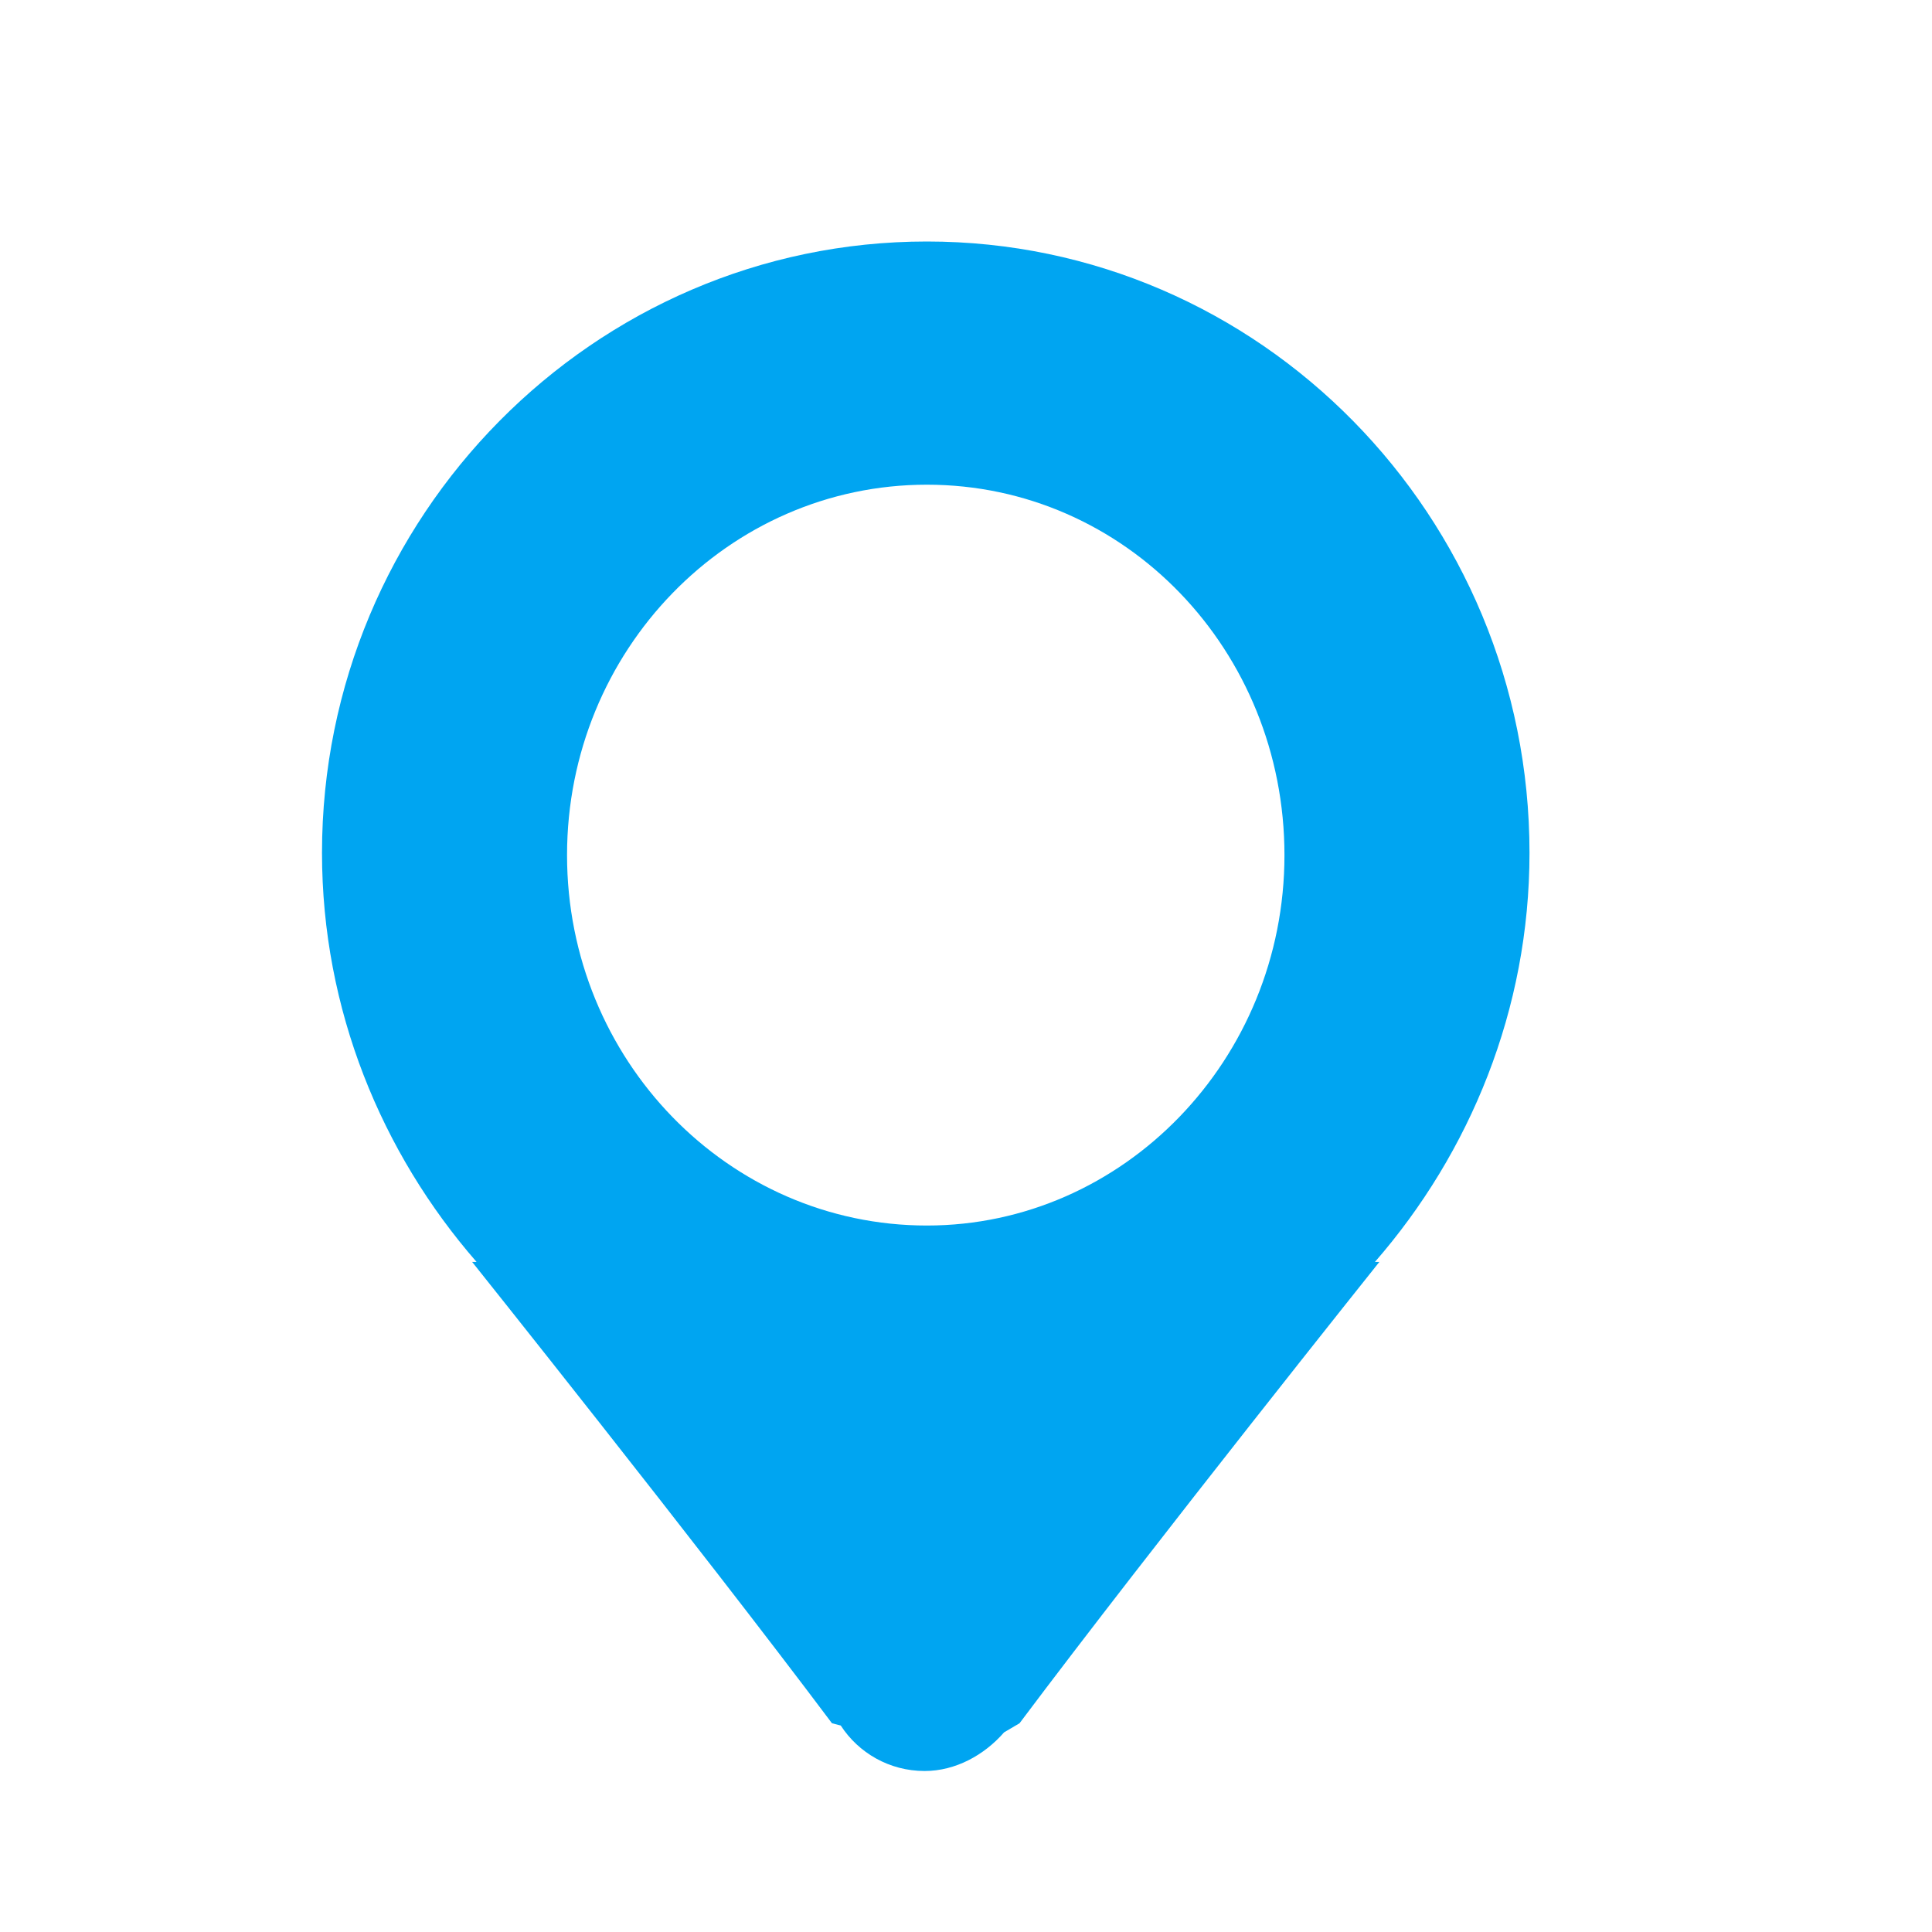 <svg width="24" height="24" viewBox="0 0 24 24" fill="none" xmlns="http://www.w3.org/2000/svg">
<path d="M19 10.594C19 6.416 15.655 3 11.514 3C7.373 3 4 6.416 4 10.594C4 12.542 4.74 14.321 5.92 15.676H5.865C5.865 15.676 8.662 19.177 10.335 21.407L10.444 21.435C10.664 21.774 11.047 22 11.486 22C11.87 22 12.227 21.802 12.473 21.52L12.665 21.407C14.338 19.177 17.135 15.676 17.135 15.676H17.08C18.26 14.321 19 12.542 19 10.594ZM11.514 15.224C9.046 15.224 7.044 13.163 7.044 10.623C7.044 8.082 9.046 6.021 11.514 6.021C13.982 6.021 15.956 8.082 15.956 10.623C15.956 13.163 13.954 15.224 11.514 15.224Z" fill="#00A5F1"/>
</svg>
